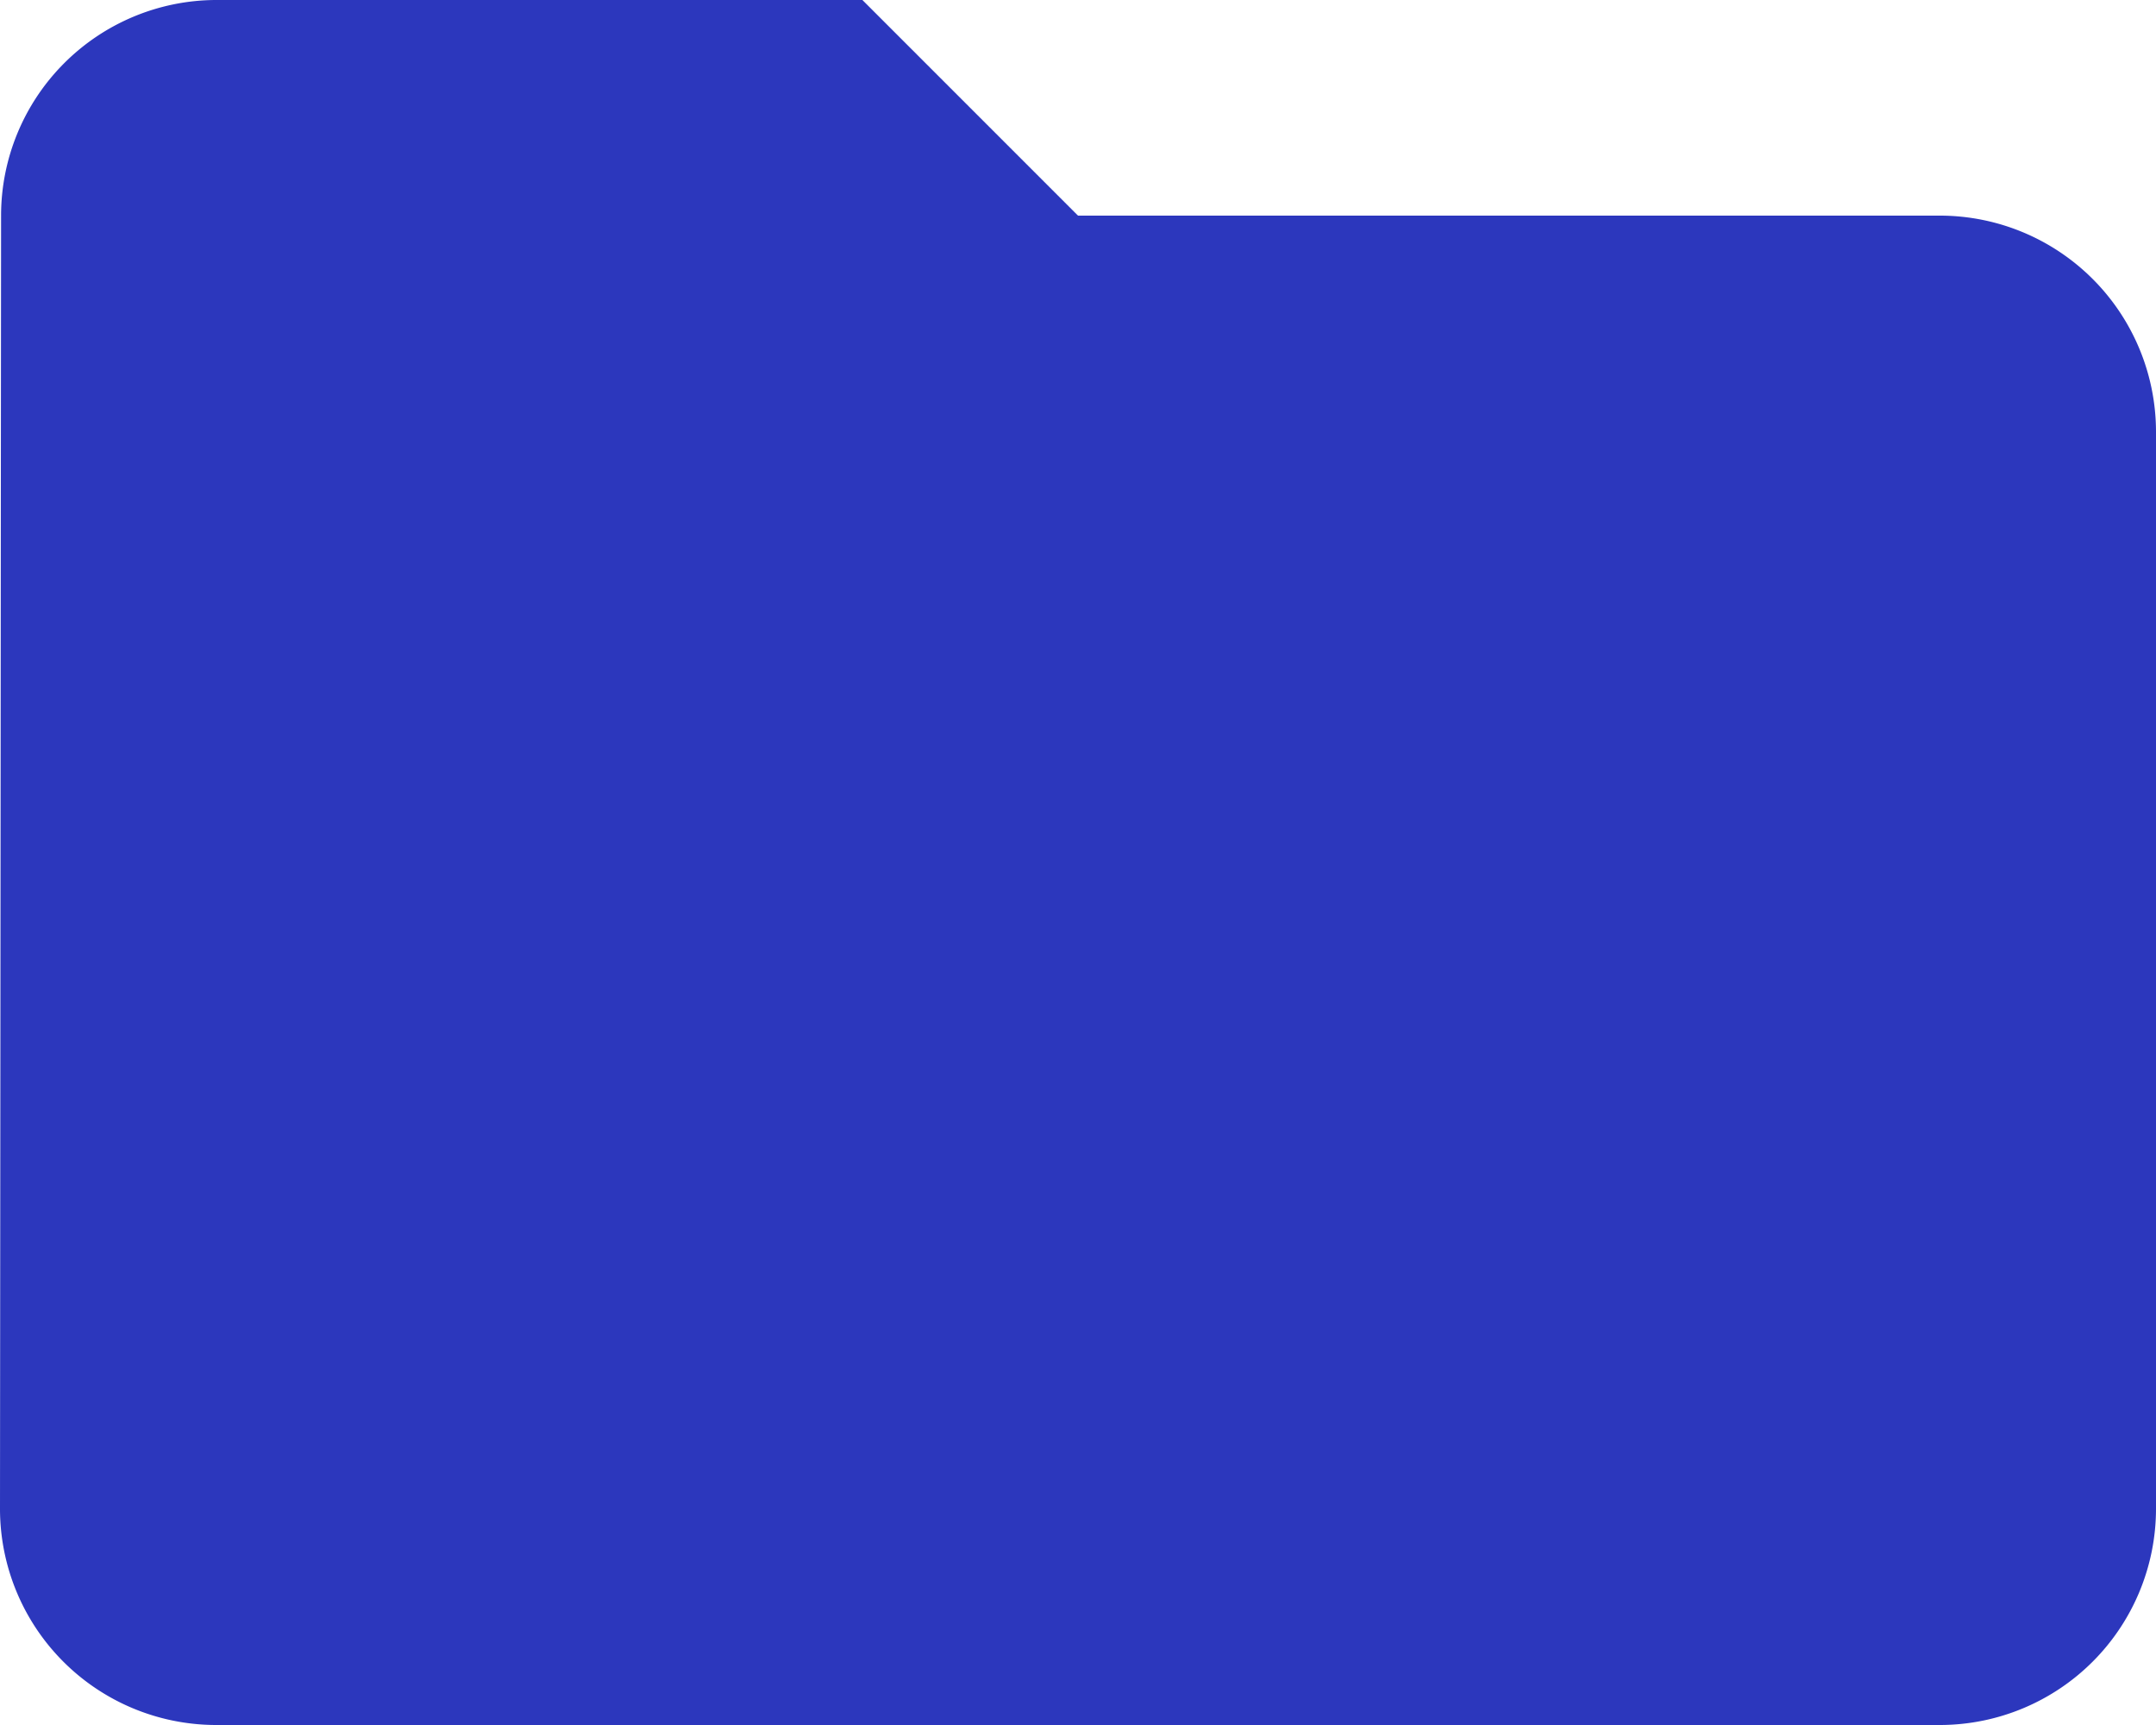 <svg xmlns="http://www.w3.org/2000/svg" width="20" height="16" viewBox="0 0 20 16"><defs><style>.a{fill:#2c37bd;}</style></defs><g transform="translate(0 -1)"><path class="a" d="M10,4H4A2,2,0,0,0,2.01,6L2,18a2.006,2.006,0,0,0,2,2H20a2.006,2.006,0,0,0,2-2V8a2.006,2.006,0,0,0-2-2H12Z" transform="translate(-2 -3)"/></g></svg>